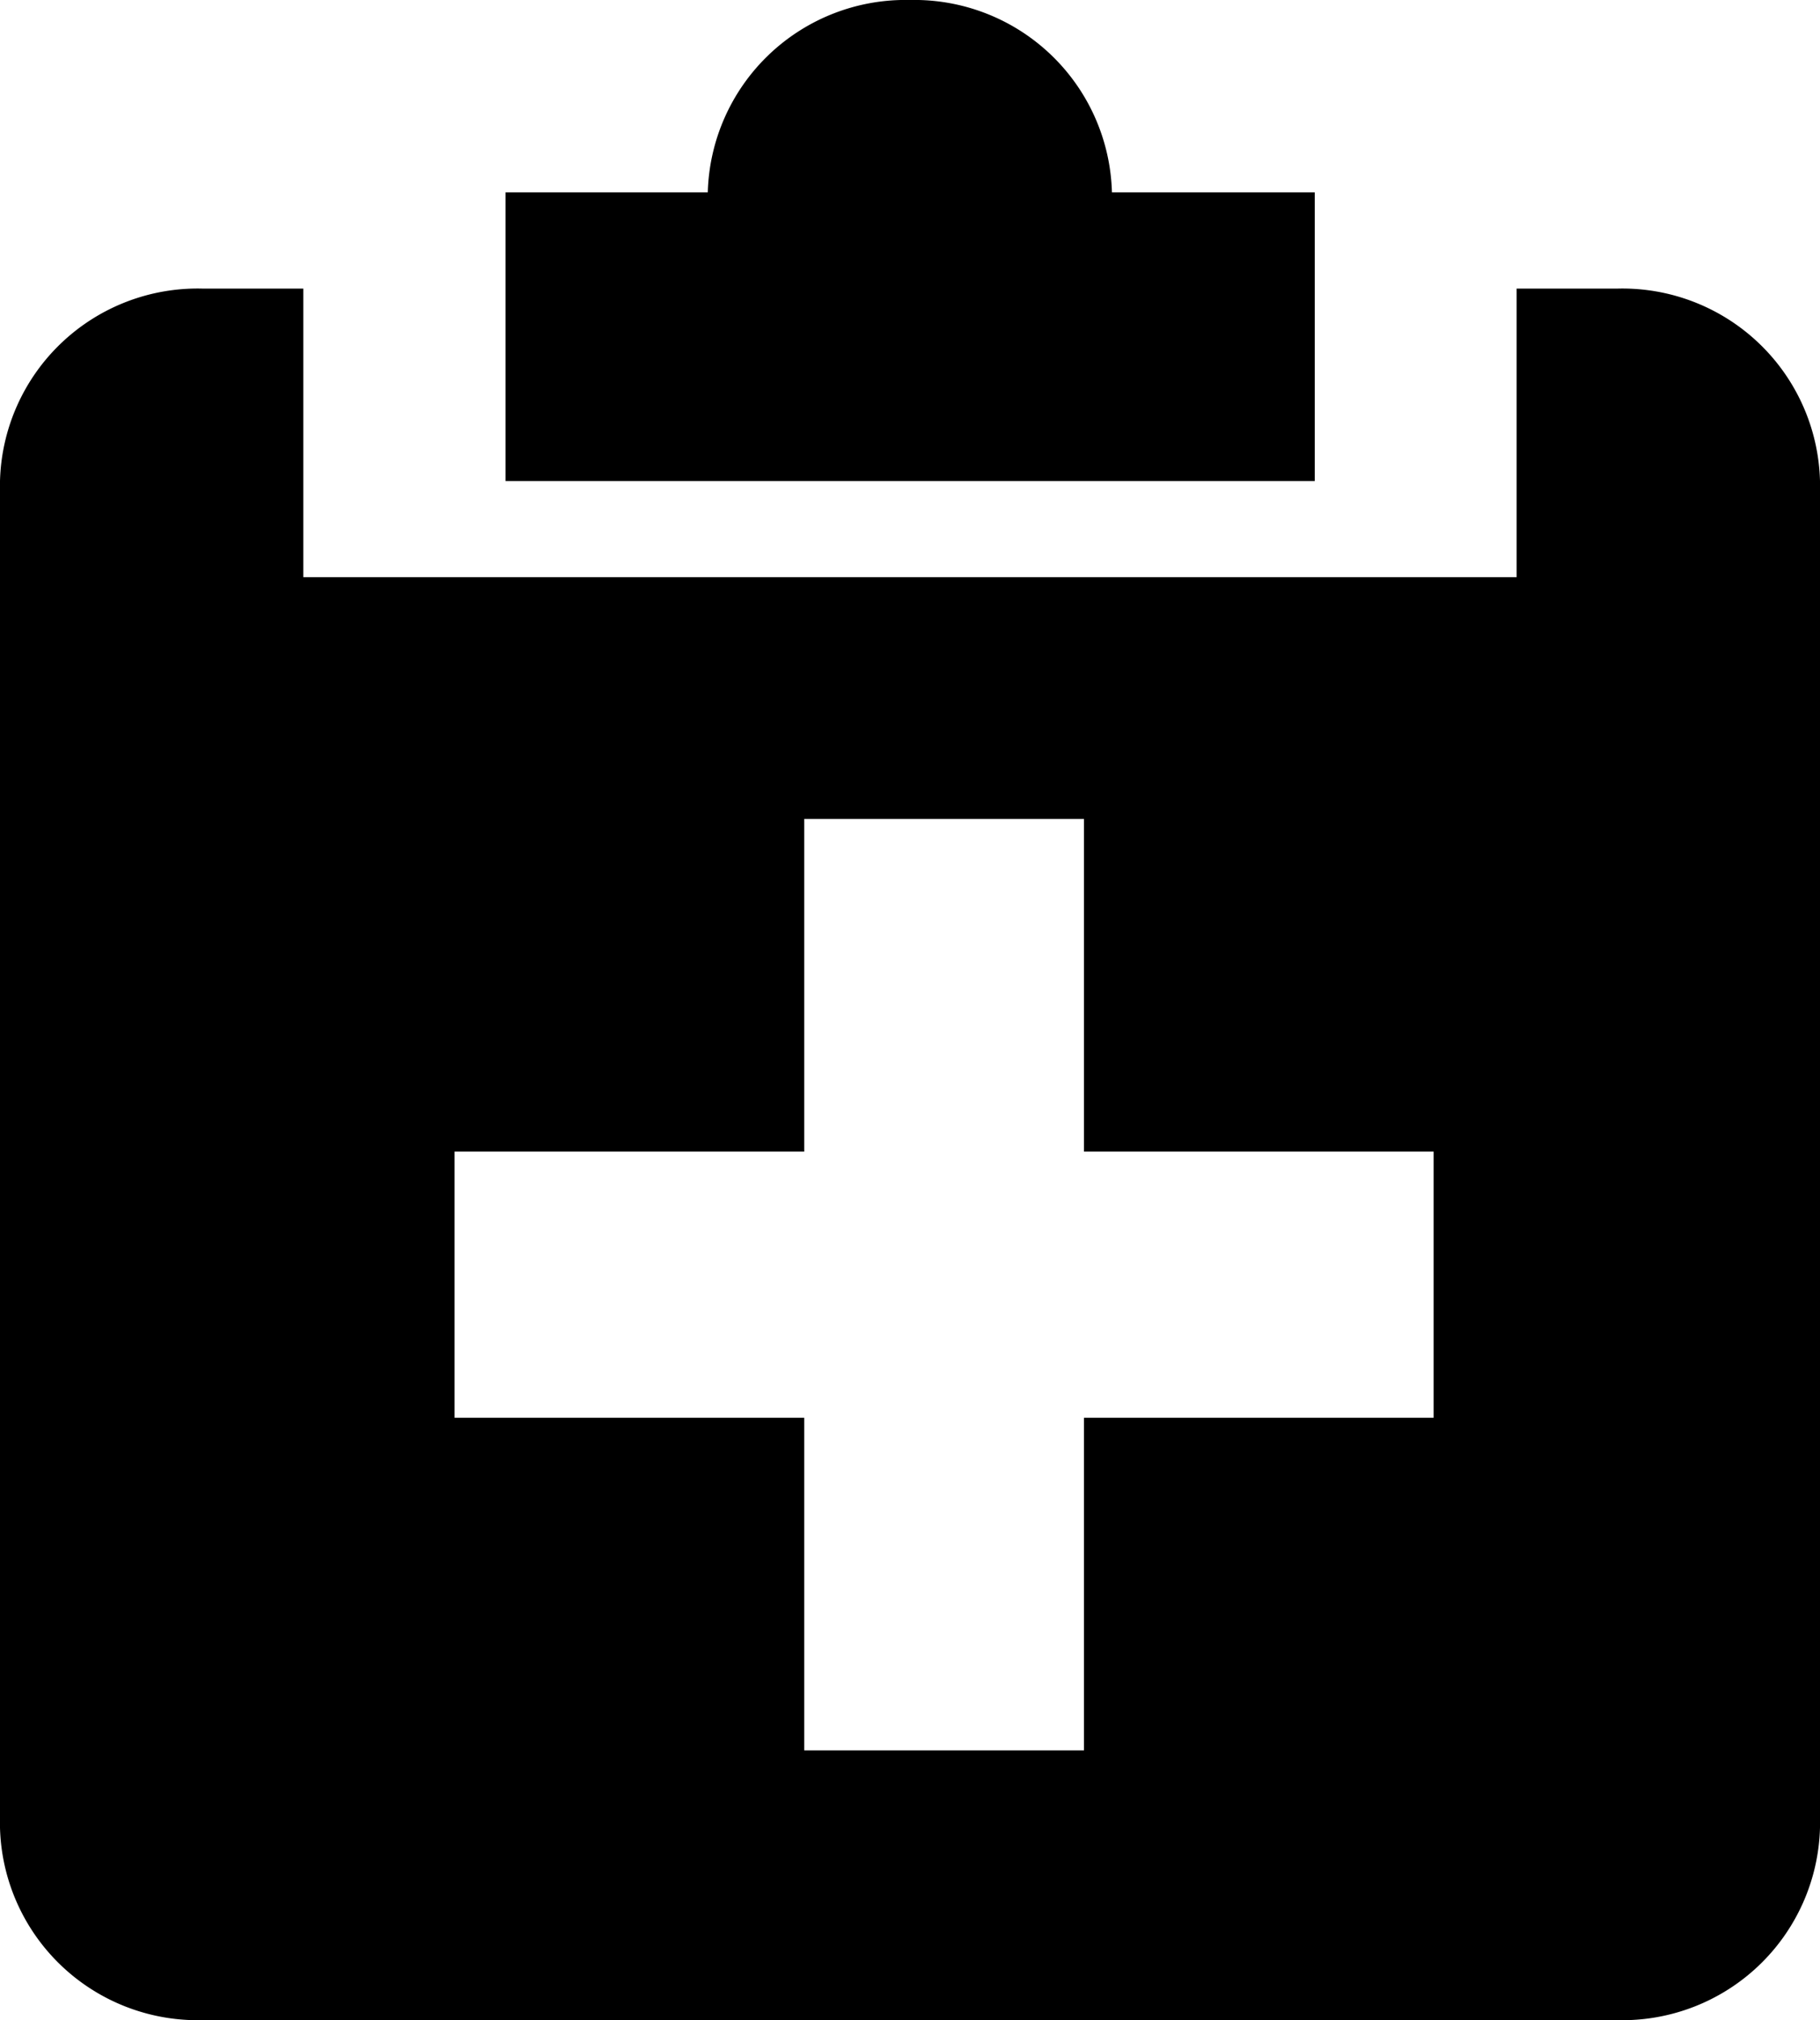<svg xmlns="http://www.w3.org/2000/svg" width="26.025" height="28.89" viewBox="0 0 26.025 28.89"><path d="M23.134,28.89H2.892A2.828,2.828,0,0,1,0,26.138V6.879A2.827,2.827,0,0,1,2.892,4.127H4.337V8.254h17.35V4.127h1.446a2.827,2.827,0,0,1,2.892,2.751V26.138A2.828,2.828,0,0,1,23.134,28.89ZM6.5,16.469v3.806h5v4.757h4V20.275h5V16.469h-5V11.712h-4v4.757Zm12.3-9.59H7.229V2.751h2.892A2.828,2.828,0,0,1,13.012,0,2.827,2.827,0,0,1,15.9,2.751H18.8V6.878Z"/></svg>